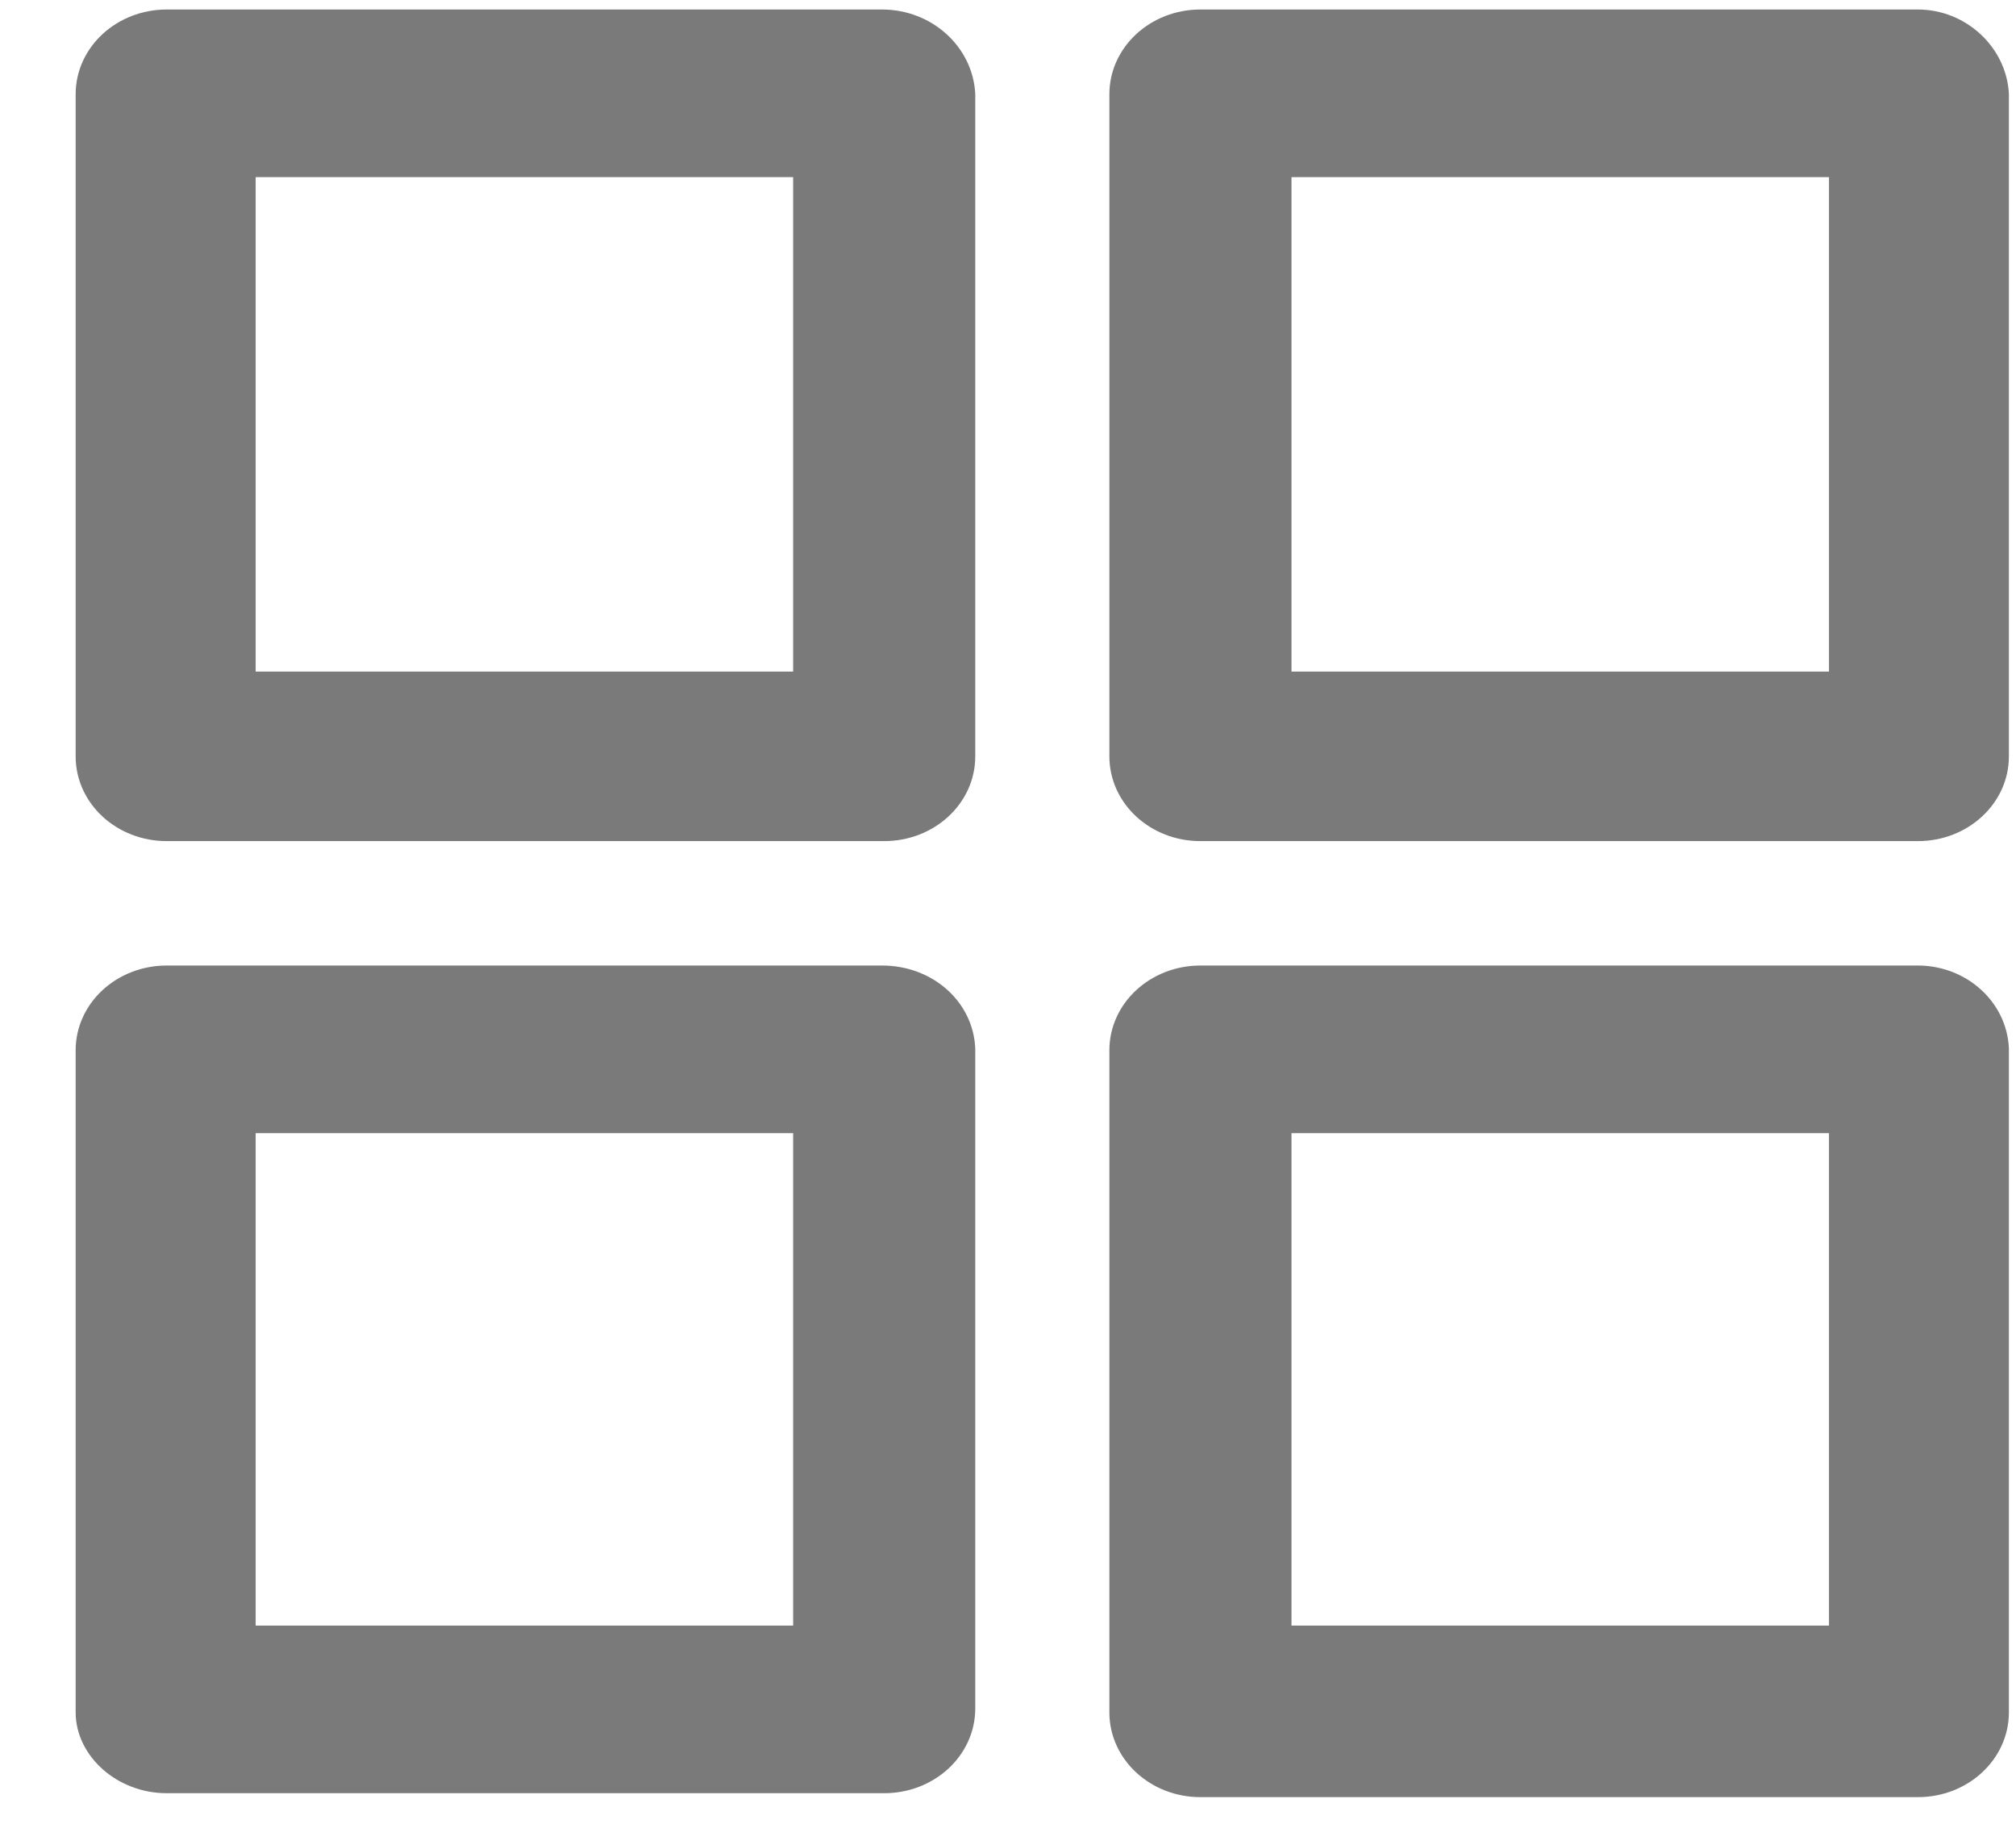 <svg width="21" height="19" viewBox="0 0 21 19" fill="none" xmlns="http://www.w3.org/2000/svg">
<g id="Group">
<path id="Vector" d="M19.978 0.207H12.504C12.04 0.207 11.664 0.554 11.664 0.982V7.879C11.664 8.308 12.04 8.654 12.504 8.654H19.978C20.442 8.654 20.818 8.308 20.818 7.879V0.982C20.796 0.554 20.42 0.207 19.978 0.207ZM19.138 7.104H13.345V1.737H19.16V7.104H19.138Z" fill="#7A7A7A" stroke="#7A7A7A" stroke-width="0.216"/>
<path id="Vector_2" d="M9.188 0.207H1.737C1.272 0.207 0.896 0.554 0.896 0.982V7.879C0.896 8.308 1.272 8.654 1.737 8.654H9.21C9.675 8.654 10.051 8.308 10.051 7.879V0.982C10.029 0.554 9.653 0.207 9.188 0.207ZM8.37 7.104H2.555V1.737H8.37V7.104Z" fill="#7A7A7A" stroke="#7A7A7A" stroke-width="0.216"/>
<path id="Vector_3" d="M19.978 10.166H12.504C12.04 10.166 11.664 10.513 11.664 10.941V17.838C11.664 18.266 12.04 18.613 12.504 18.613H19.978C20.442 18.613 20.818 18.266 20.818 17.838V10.921C20.796 10.492 20.42 10.166 19.978 10.166ZM19.138 17.042H13.345V11.696H19.16V17.042H19.138Z" fill="#7A7A7A" stroke="#7A7A7A" stroke-width="0.216"/>
<path id="Vector_4" d="M9.188 10.166H1.737C1.272 10.166 0.896 10.513 0.896 10.941V17.838C0.896 18.226 1.272 18.572 1.737 18.572H9.21C9.675 18.572 10.051 18.226 10.051 17.797V10.921C10.029 10.492 9.653 10.166 9.188 10.166ZM8.37 17.042H2.555V11.696H8.37V17.042Z" fill="#7A7A7A" stroke="#7A7A7A" stroke-width="0.216"/>
</g>
</svg>
